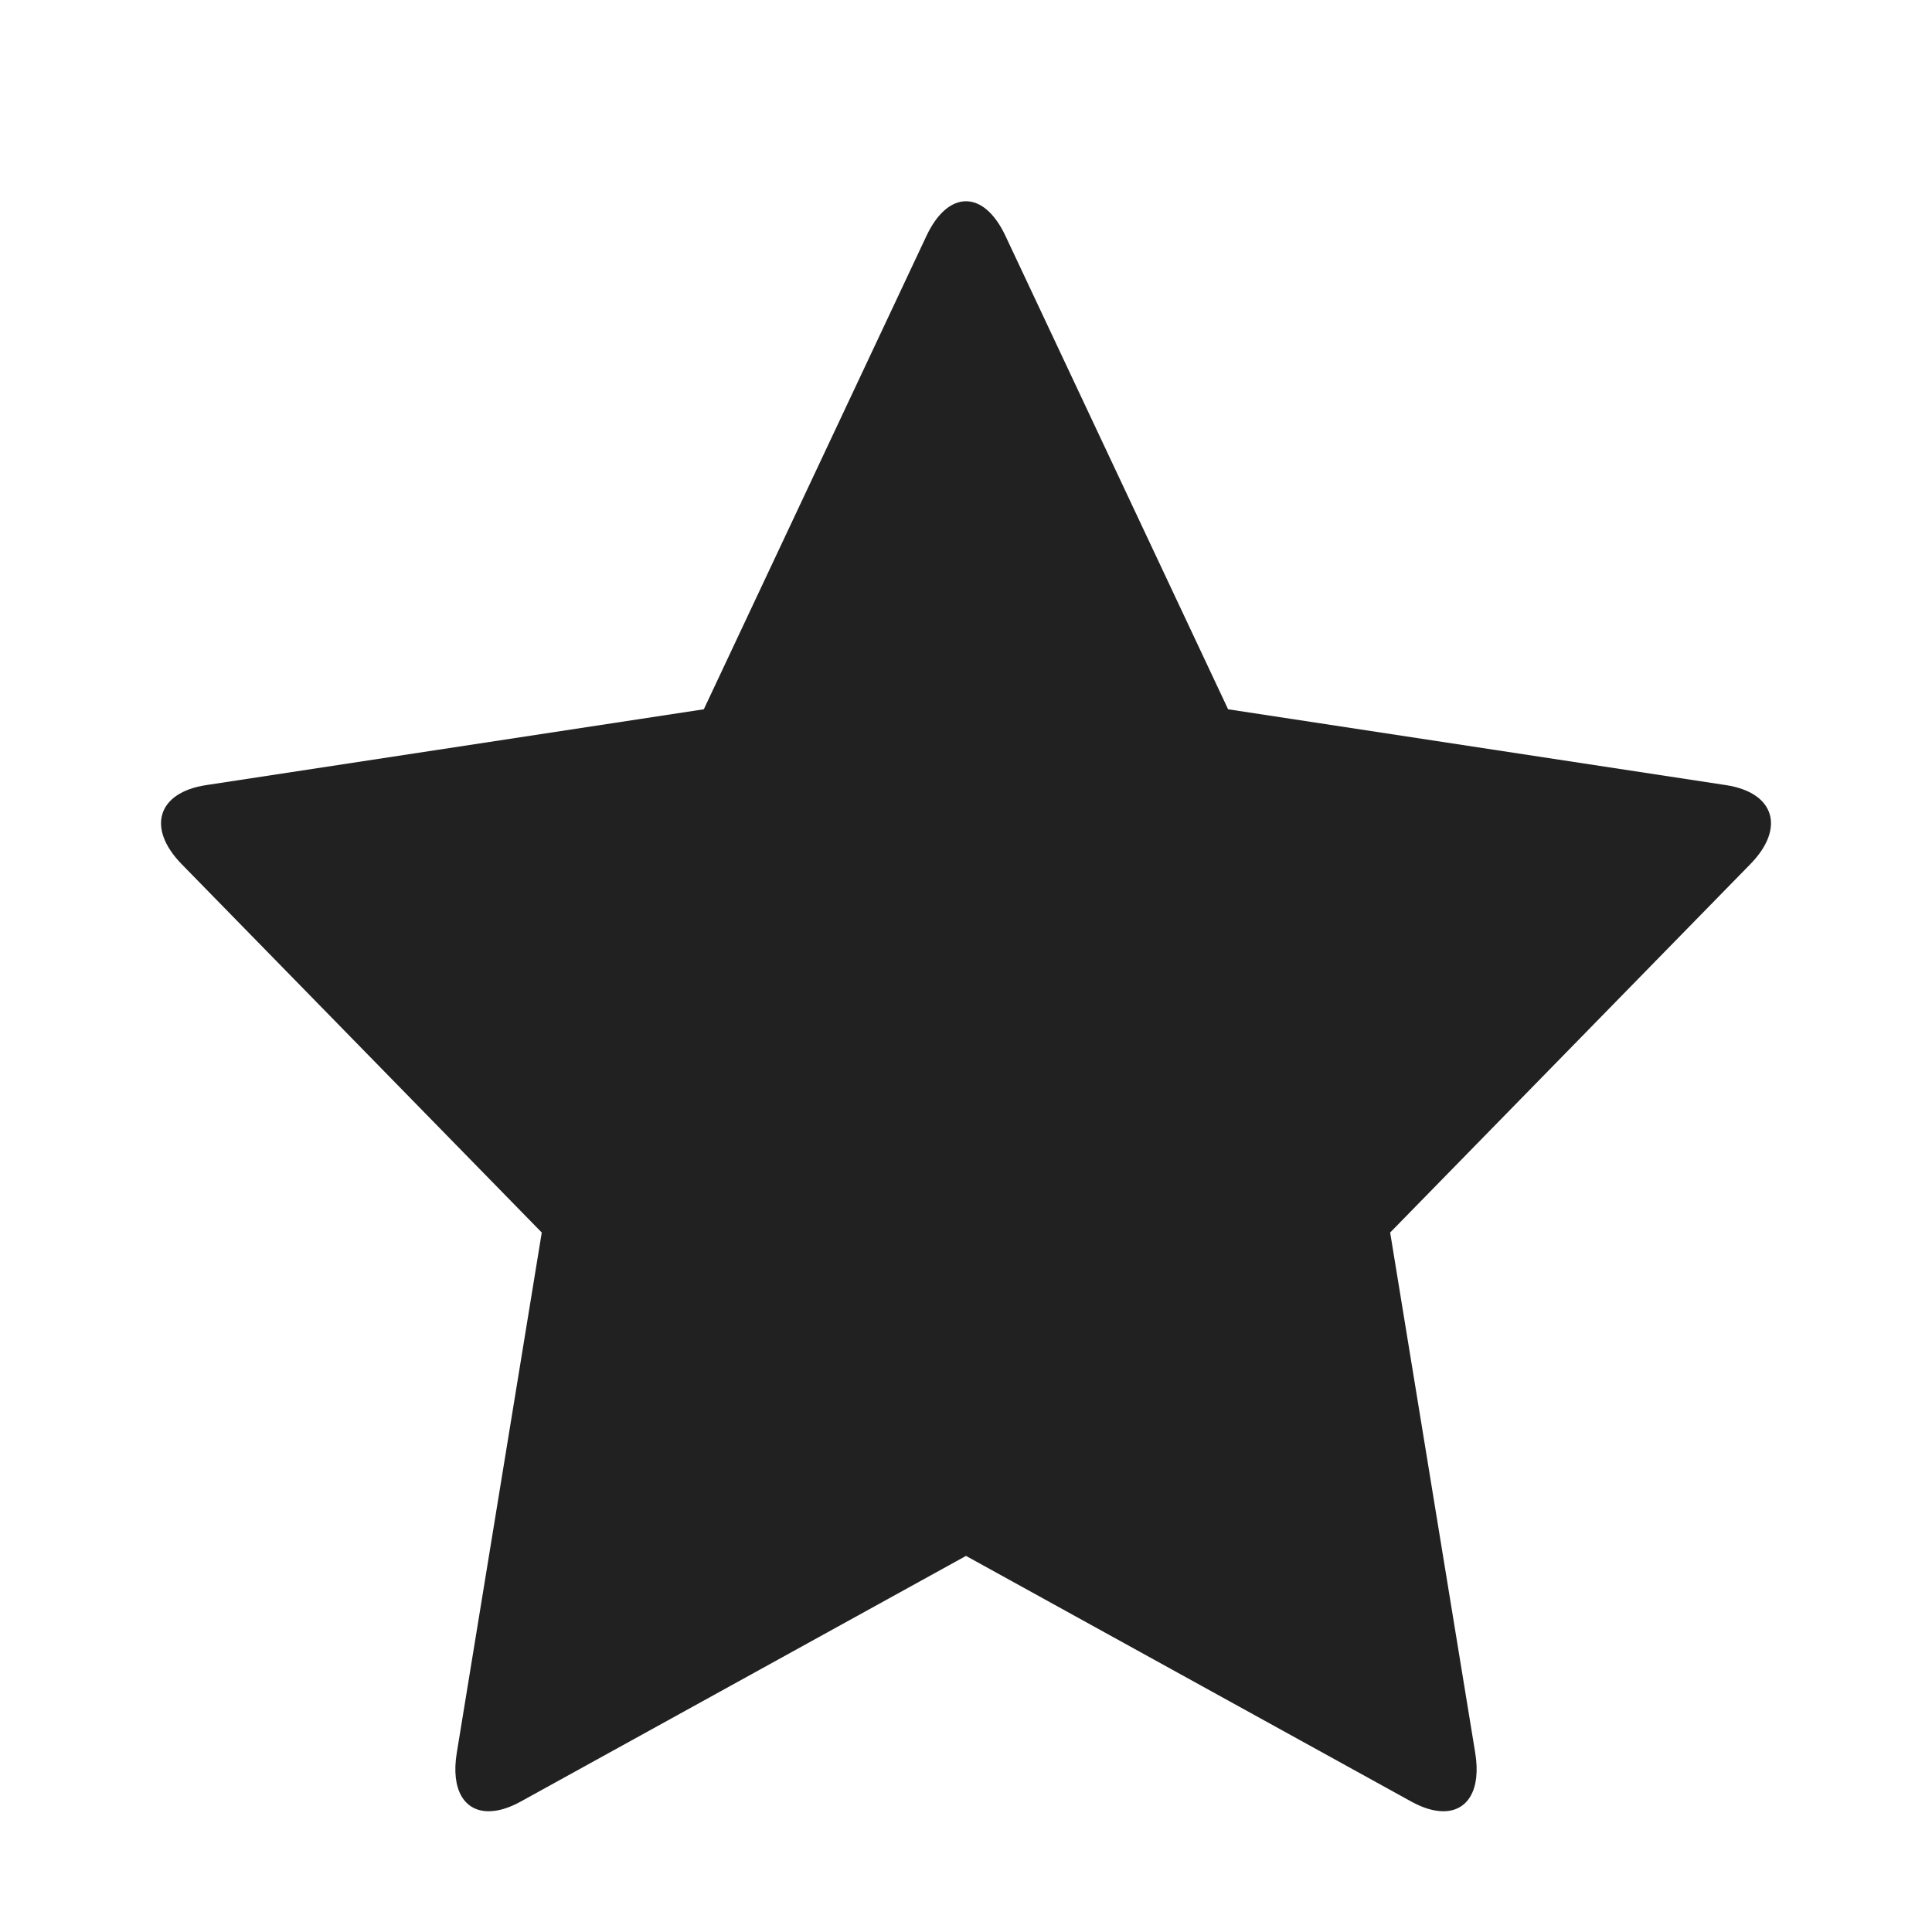 <?xml version="1.0" encoding="UTF-8" standalone="no"?>
<svg width="24px" height="24px" viewBox="0 0 24 24" version="1.1" xmlns="http://www.w3.org/2000/svg">
    <title>ic-favourite-24px</title>
    <desc>Created with Sketch.</desc>
    <g id="Assets" stroke="none" stroke-width="1" fill="none" fill-rule="evenodd">
        <g transform="translate(-5, -5)" id="Favourite">
            <g transform="translate(5, 5)">
                <rect id="Grid" x="0" y="0" width="24" height="24"></rect>
                <path d="M12,2.5 C11.822,2.5 11.644,2.643 11.509,2.93 L8.743,8.811 L2.56,9.753 C1.956,9.845 1.82,10.285 2.254,10.732 L6.73,15.311 L5.674,21.776 C5.6,22.232 5.767,22.5 6.07,22.5 C6.185,22.5 6.32,22.462 6.468,22.38 L12,19.328 L17.532,22.38 C17.681,22.462 17.815,22.5 17.93,22.5 C18.233,22.5 18.4,22.232 18.326,21.776 L17.269,15.311 L21.746,10.732 C22.181,10.285 22.043,9.845 21.441,9.753 L15.256,8.811 L12.49,2.93 C12.355,2.643 12.178,2.5 12,2.5" fill="#212121"></path>
            </g>
        </g>
    </g>
</svg>